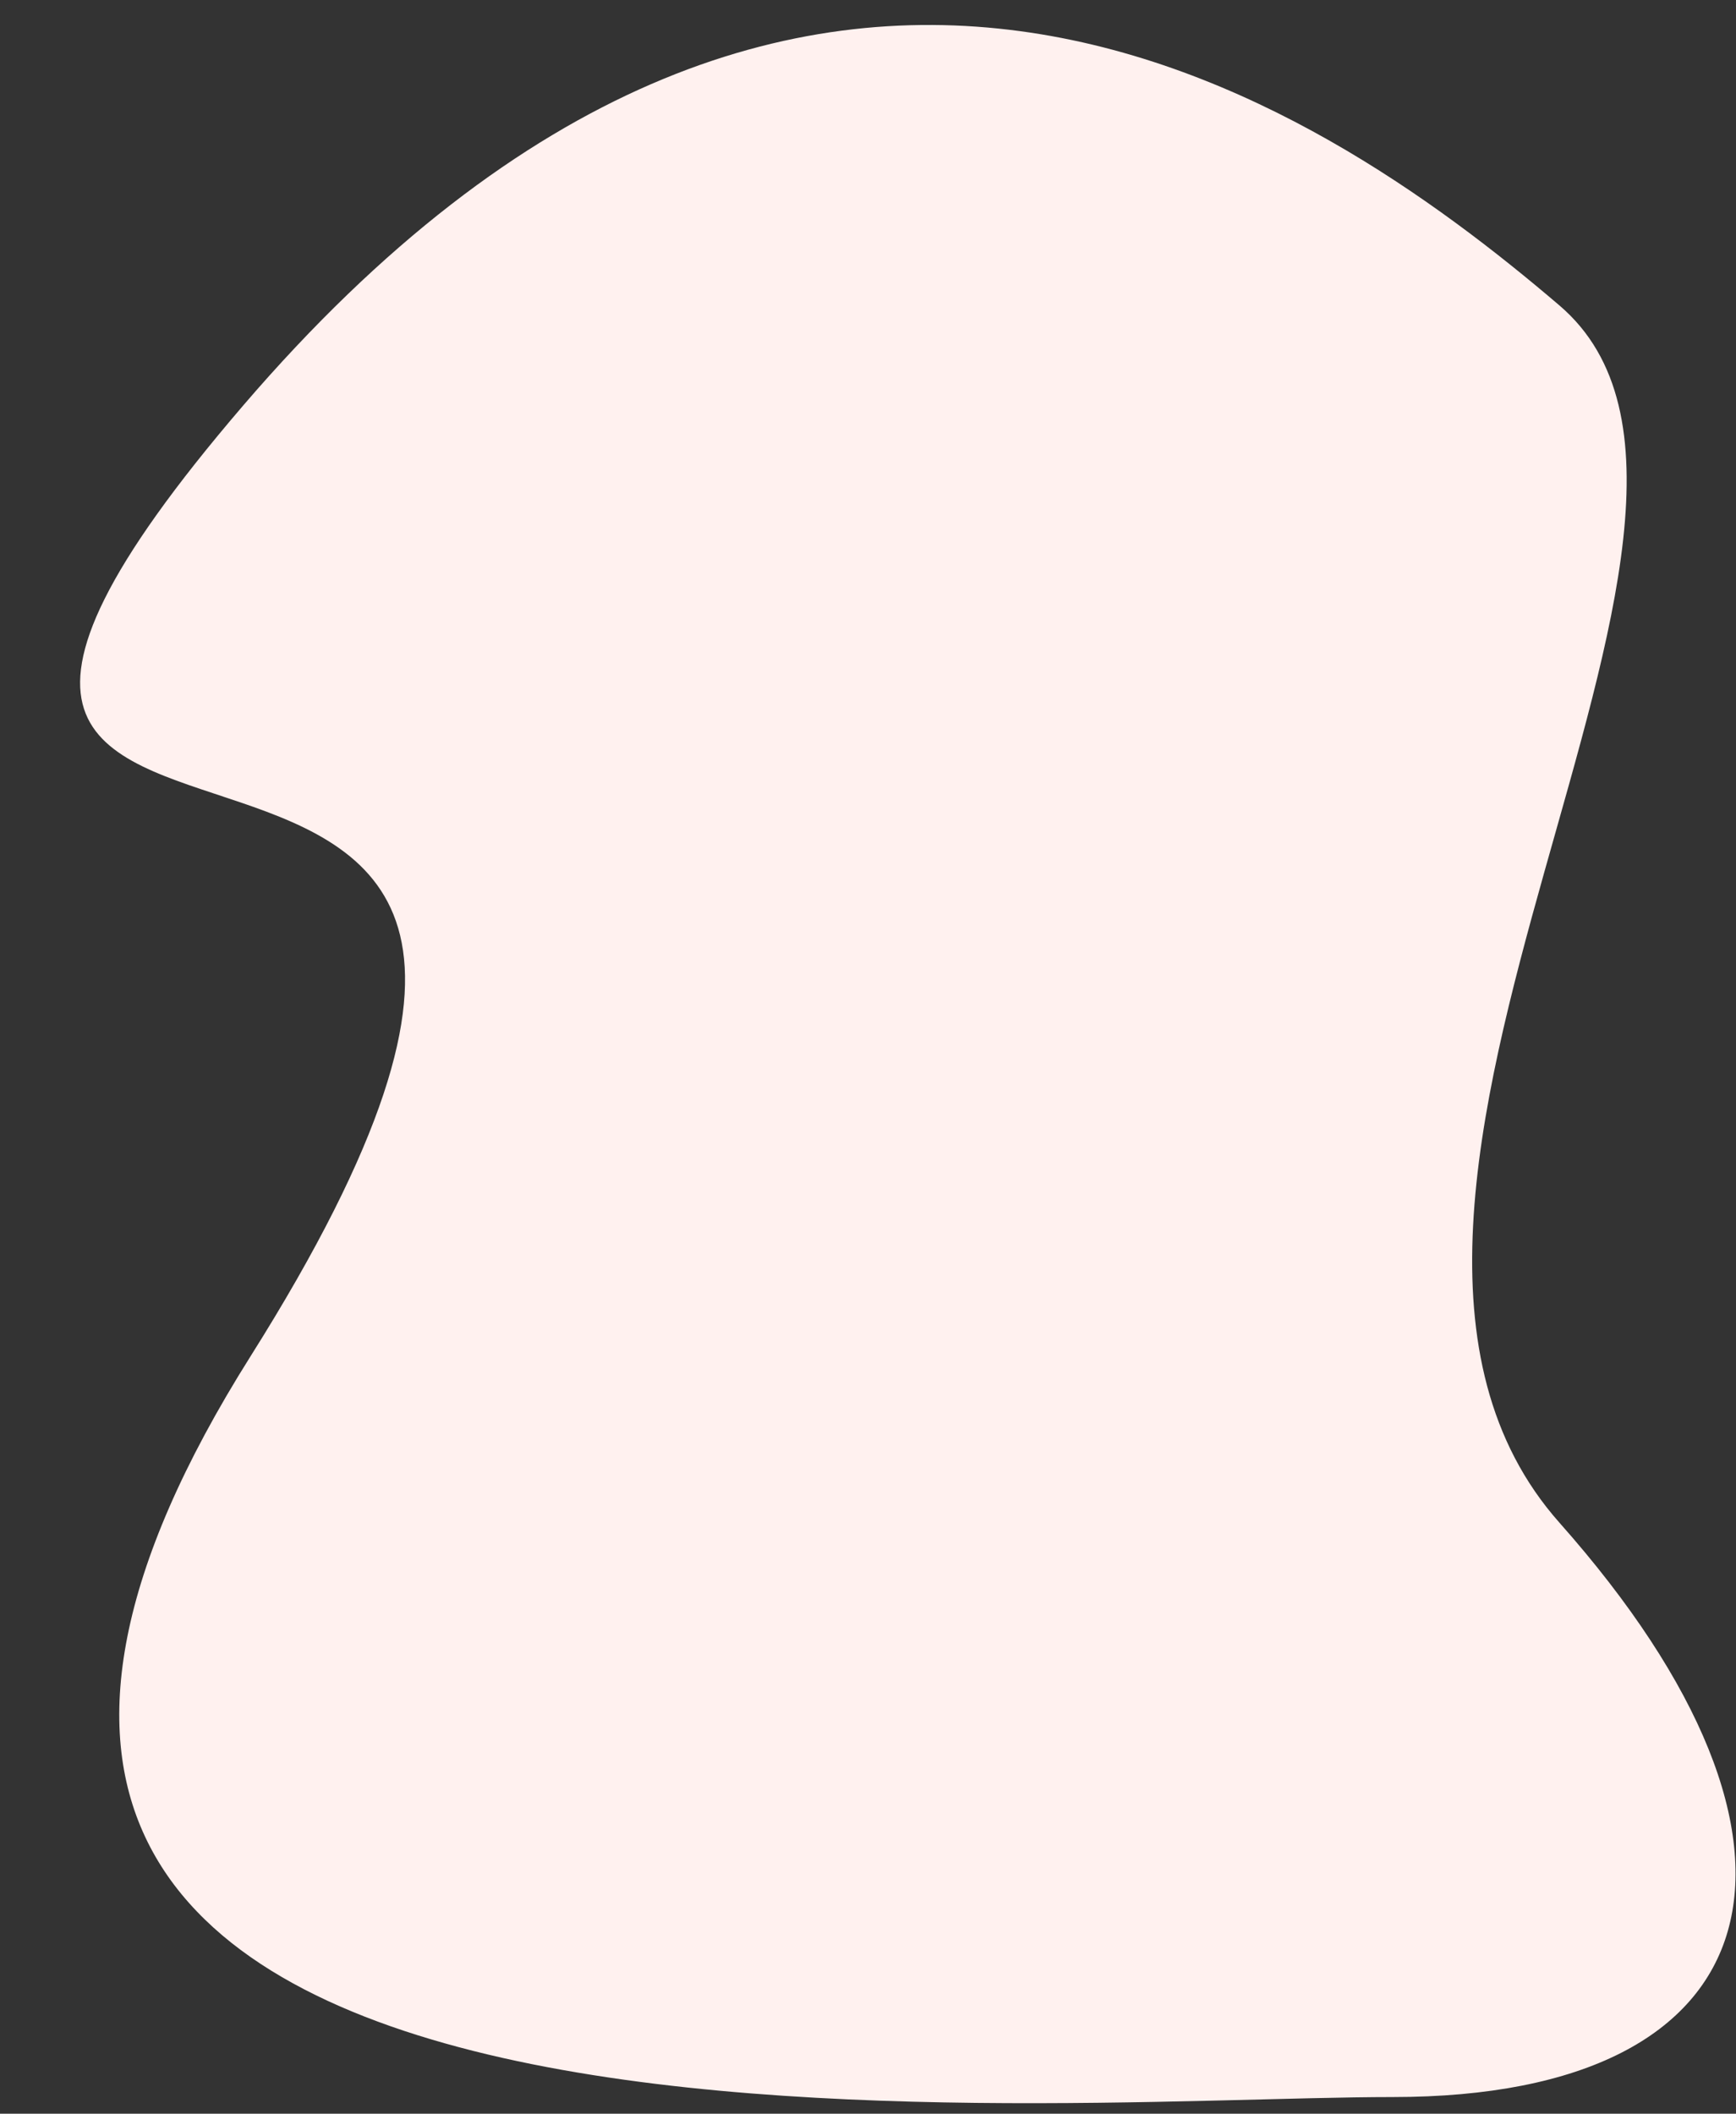 <?xml version="1.0" encoding="utf-8"?>
<!-- Generator: Adobe Illustrator 26.3.1, SVG Export Plug-In . SVG Version: 6.00 Build 0)  -->
<svg version="1.1" id="Layer_1" xmlns="http://www.w3.org/2000/svg" xmlns:xlink="http://www.w3.org/1999/xlink" x="0px" y="0px"
	 viewBox="0 0 385.4 469.2" style="enable-background:new 0 0 385.4 469.2;" xml:space="preserve">
<rect x="0" y="0" width="385.4" height="469.2" fill="#333333" stroke="none"/>
<style type="text/css">
	.st0{fill:#FFF1EF;}
</style>
<path id="Path_47" class="st0" d="M54,90C178.7-55.3,291.5,21.1,346.2,67.8c54.8,46.8-63.7,198.4,0,270.2s48.3,127.5-37,127.5
	S-65.3,493,55.6,301.1S-70.7,235.4,54,90z"/>
</svg>
